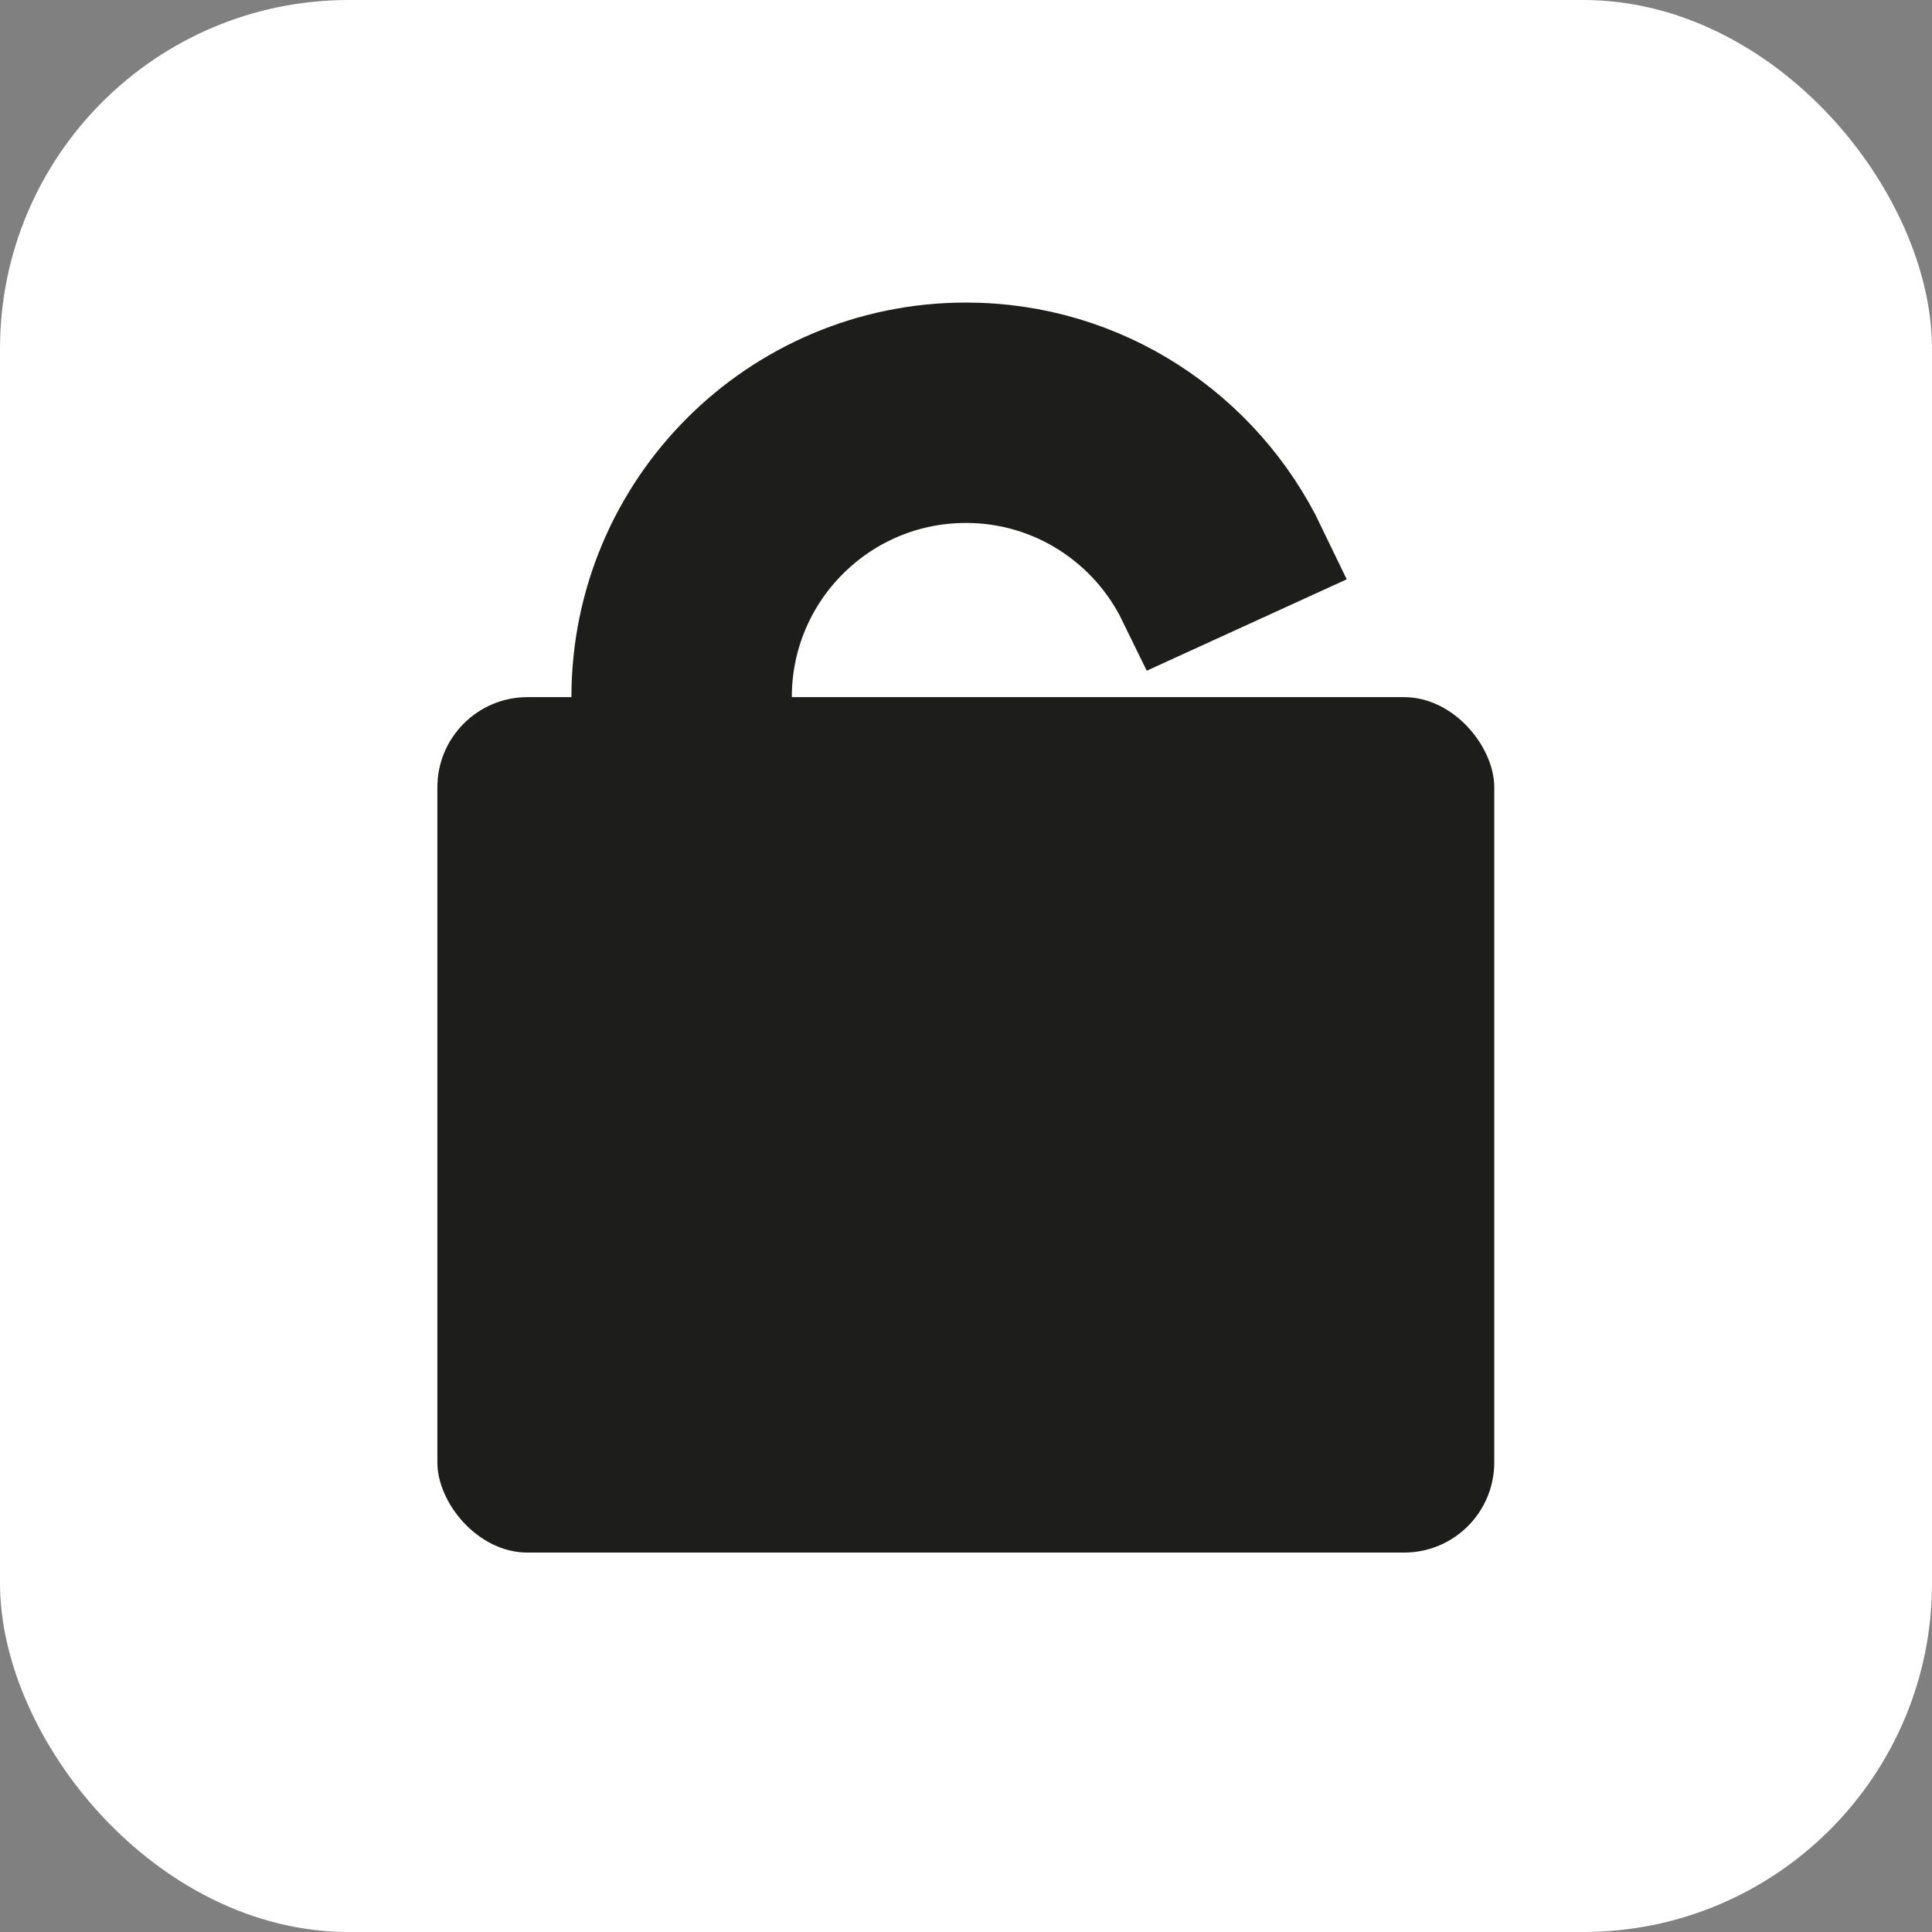 <?xml version="1.0" encoding="UTF-8"?>
<svg id="Capa_2" data-name="Capa 2" xmlns="http://www.w3.org/2000/svg" viewBox="0 0 51.02 51.02">
  <rect x="0" y="0" width="51.02" height="51.02" fill="#808080" stroke="none"/>
  <defs>
    <style>
      .cls-1 {
        fill: #fff;
      }

      .cls-2 {
        stroke: #1d1d1b;
        stroke-miterlimit: 10;
        stroke-width: 3px;
      }

      .cls-2, .cls-3 {
        fill: #1d1d1b;
      }
    </style>
  </defs>
  <g id="Capa_1-2" data-name="Capa 1">
    <rect class="cls-1" width="51.02" height="51.02" rx="9.21" ry="9.21"/>
    <rect class="cls-3" x="11.55" y="18.41" width="27.91" height="22.59" rx="2.38" ry="2.38"/>
    <path class="cls-2" d="m29.12,23.32c-1.01.75-2.26,1.19-3.61,1.19-3.37,0-6.1-2.73-6.1-6.1s2.73-6.1,6.1-6.1c2.41,0,4.49,1.4,5.48,3.43l2.56-1.17c-1.44-3-4.49-5.08-8.04-5.08-4.92,0-8.92,3.99-8.92,8.92s3.99,8.92,8.92,8.92c1.77,0,3.42-.52,4.8-1.41l-1.19-2.6Z"/>
  </g>
</svg>